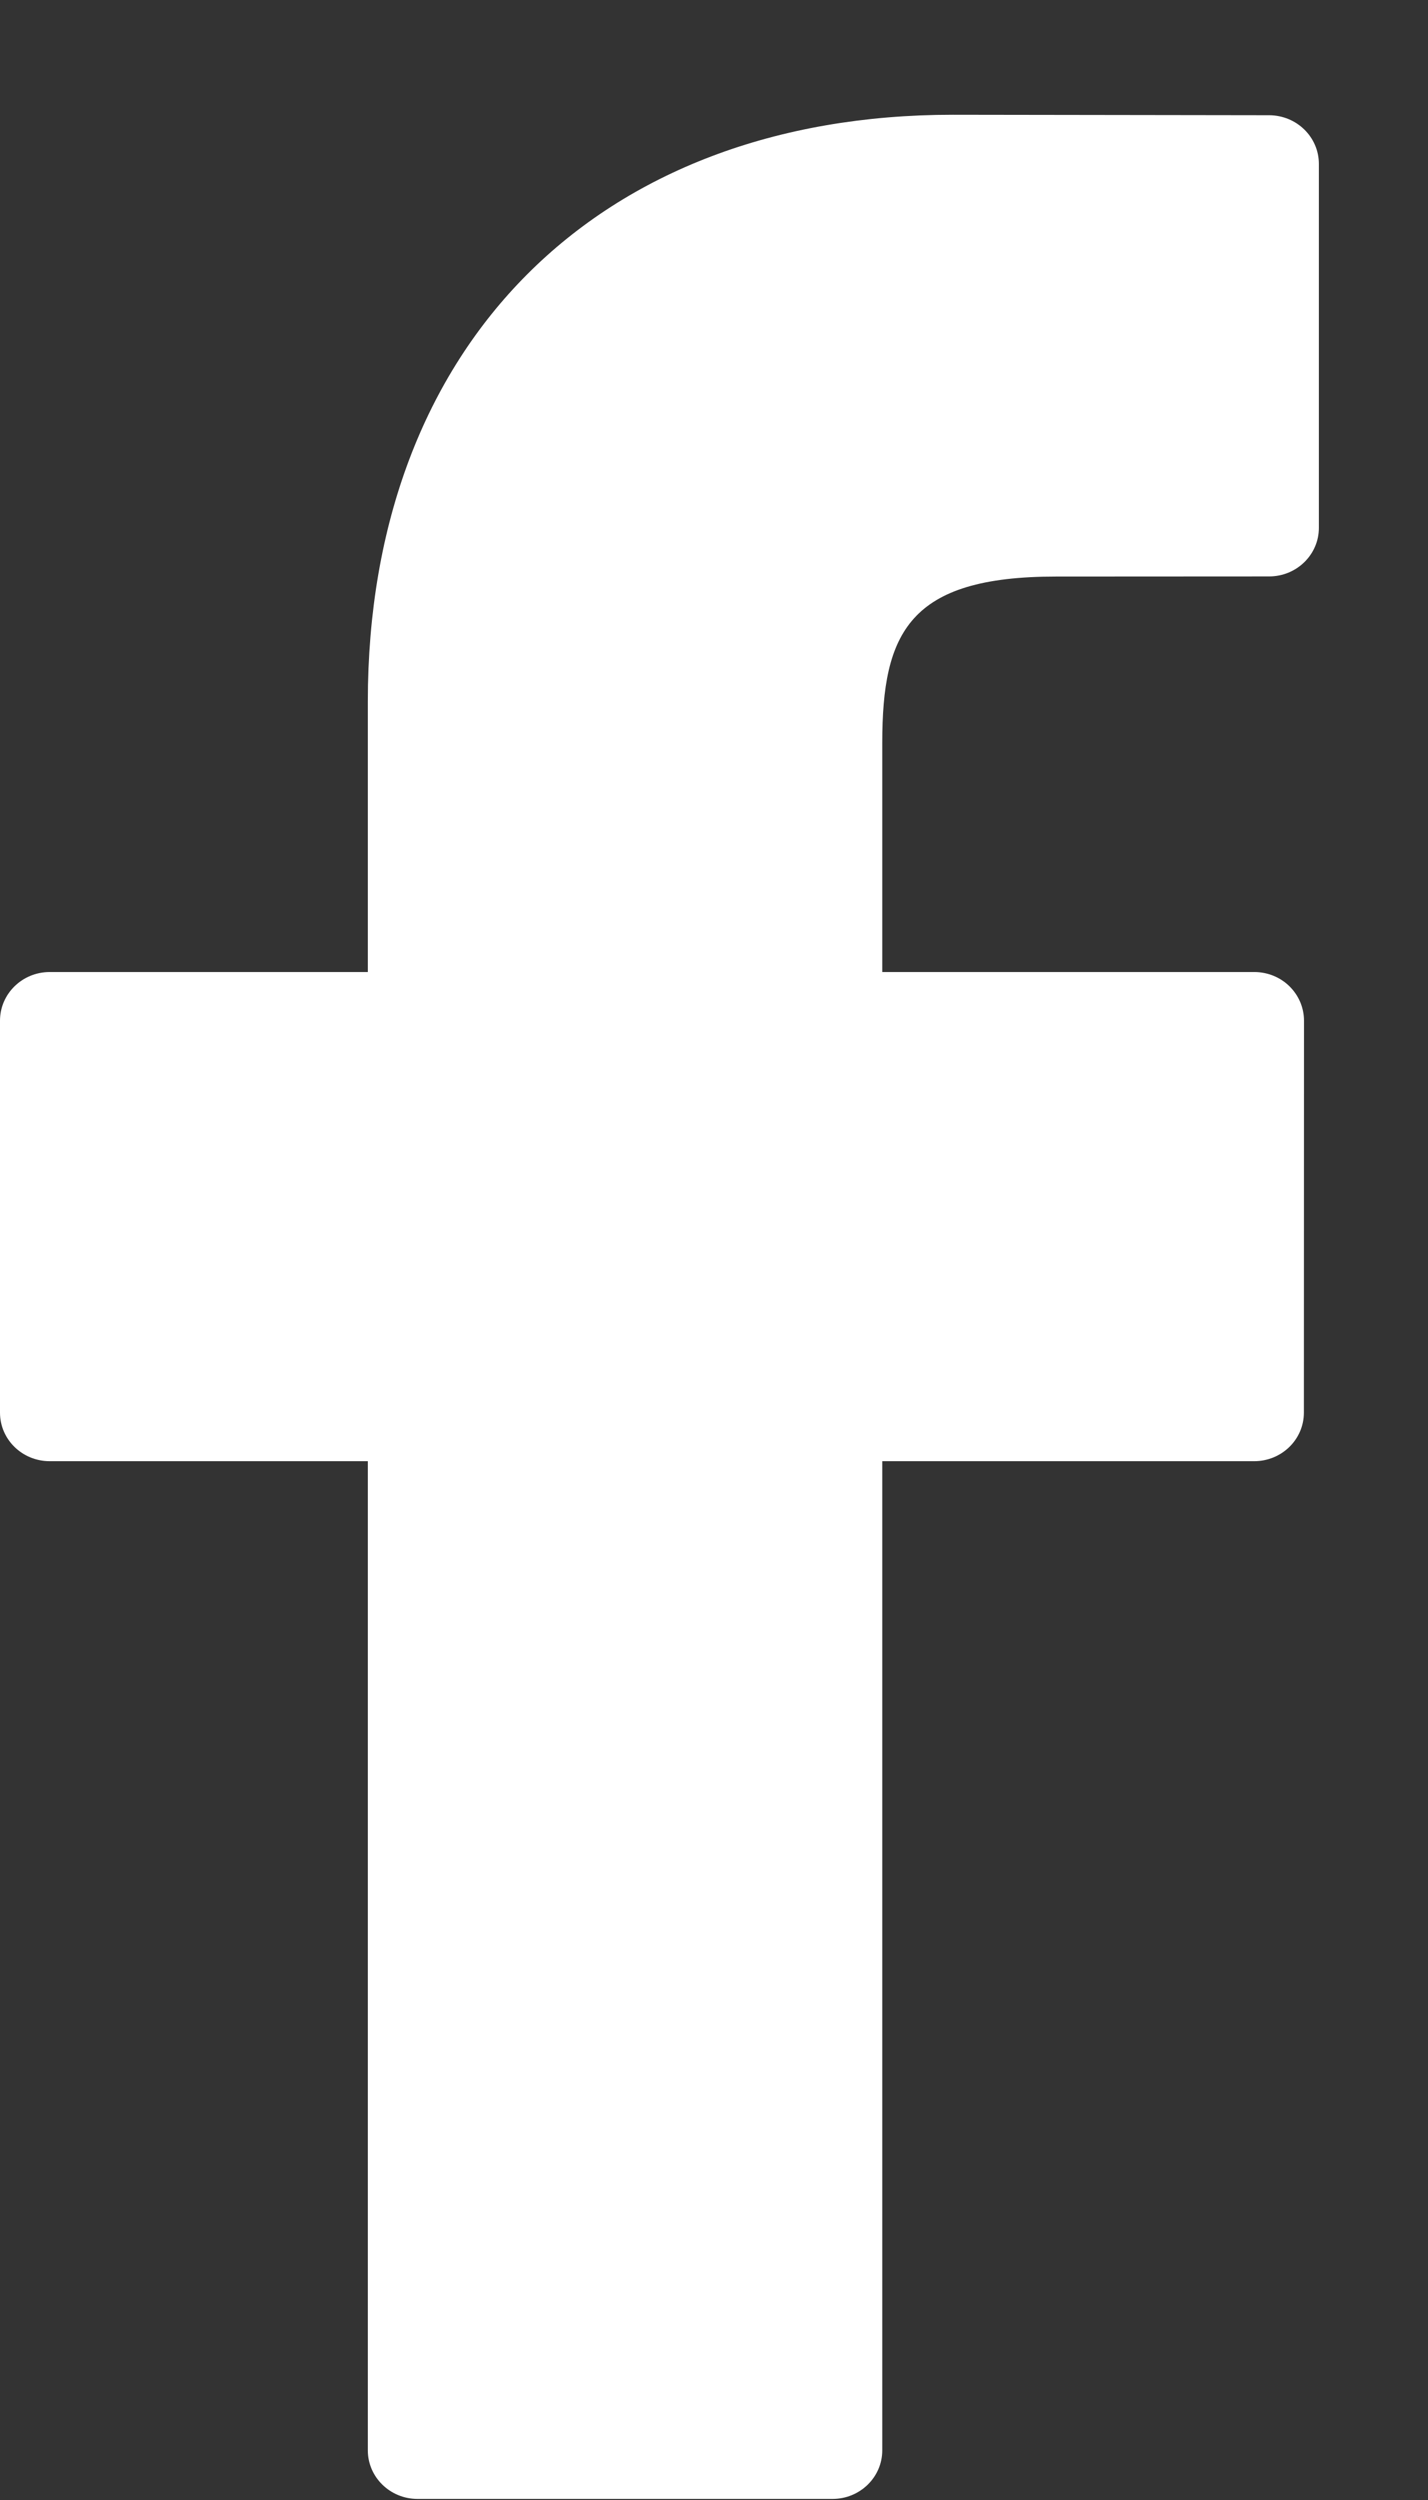 <?xml version="1.0" encoding="UTF-8" standalone="no"?>
<svg width="12px" height="21px" viewBox="0 0 12 21" version="1.1" xmlns="http://www.w3.org/2000/svg" xmlns:xlink="http://www.w3.org/1999/xlink">
    <rect x="0" y="0" width="12" height="21" fill="#333333" stroke="none"/>
    <!-- Generator: Sketch 41.1 (35376) - http://www.bohemiancoding.com/sketch -->
    <title>icone_facebook</title>
    <desc>Created with Sketch.</desc>
    <defs></defs>
    <g id="Page-1" stroke="none" stroke-width="1" fill="none" fill-rule="evenodd">
        <g id="Desktop-Rus_och-Home" transform="translate(-40, -25)" fill="#FFFFFF">
            <g id="Group-5" transform="translate(40, 21)">
                <path d="M10.666,4.968 L8.007,4.964 C5.021,4.964 3.091,6.898 3.091,9.893 L3.091,12.165 L0.418,12.165 C0.187,12.165 -3.55271368e-15,12.348 -3.55271368e-15,12.574 L-3.55271368e-15,15.866 C-3.55271368e-15,16.092 0.187,16.274 0.418,16.274 L3.091,16.274 L3.091,24.583 C3.091,24.808 3.278,24.991 3.509,24.991 L6.996,24.991 C7.227,24.991 7.414,24.808 7.414,24.583 L7.414,16.274 L10.539,16.274 C10.77,16.274 10.957,16.092 10.957,15.866 L10.958,12.574 C10.958,12.465 10.914,12.362 10.836,12.285 C10.758,12.208 10.651,12.165 10.54,12.165 L7.414,12.165 L7.414,10.239 C7.414,9.313 7.64,8.843 8.874,8.843 L10.665,8.842 C10.896,8.842 11.083,8.659 11.083,8.434 L11.083,5.377 C11.083,5.151 10.896,4.969 10.666,4.968 Z" id="icone_facebook"></path>
            </g>
        </g>
    </g>
</svg>